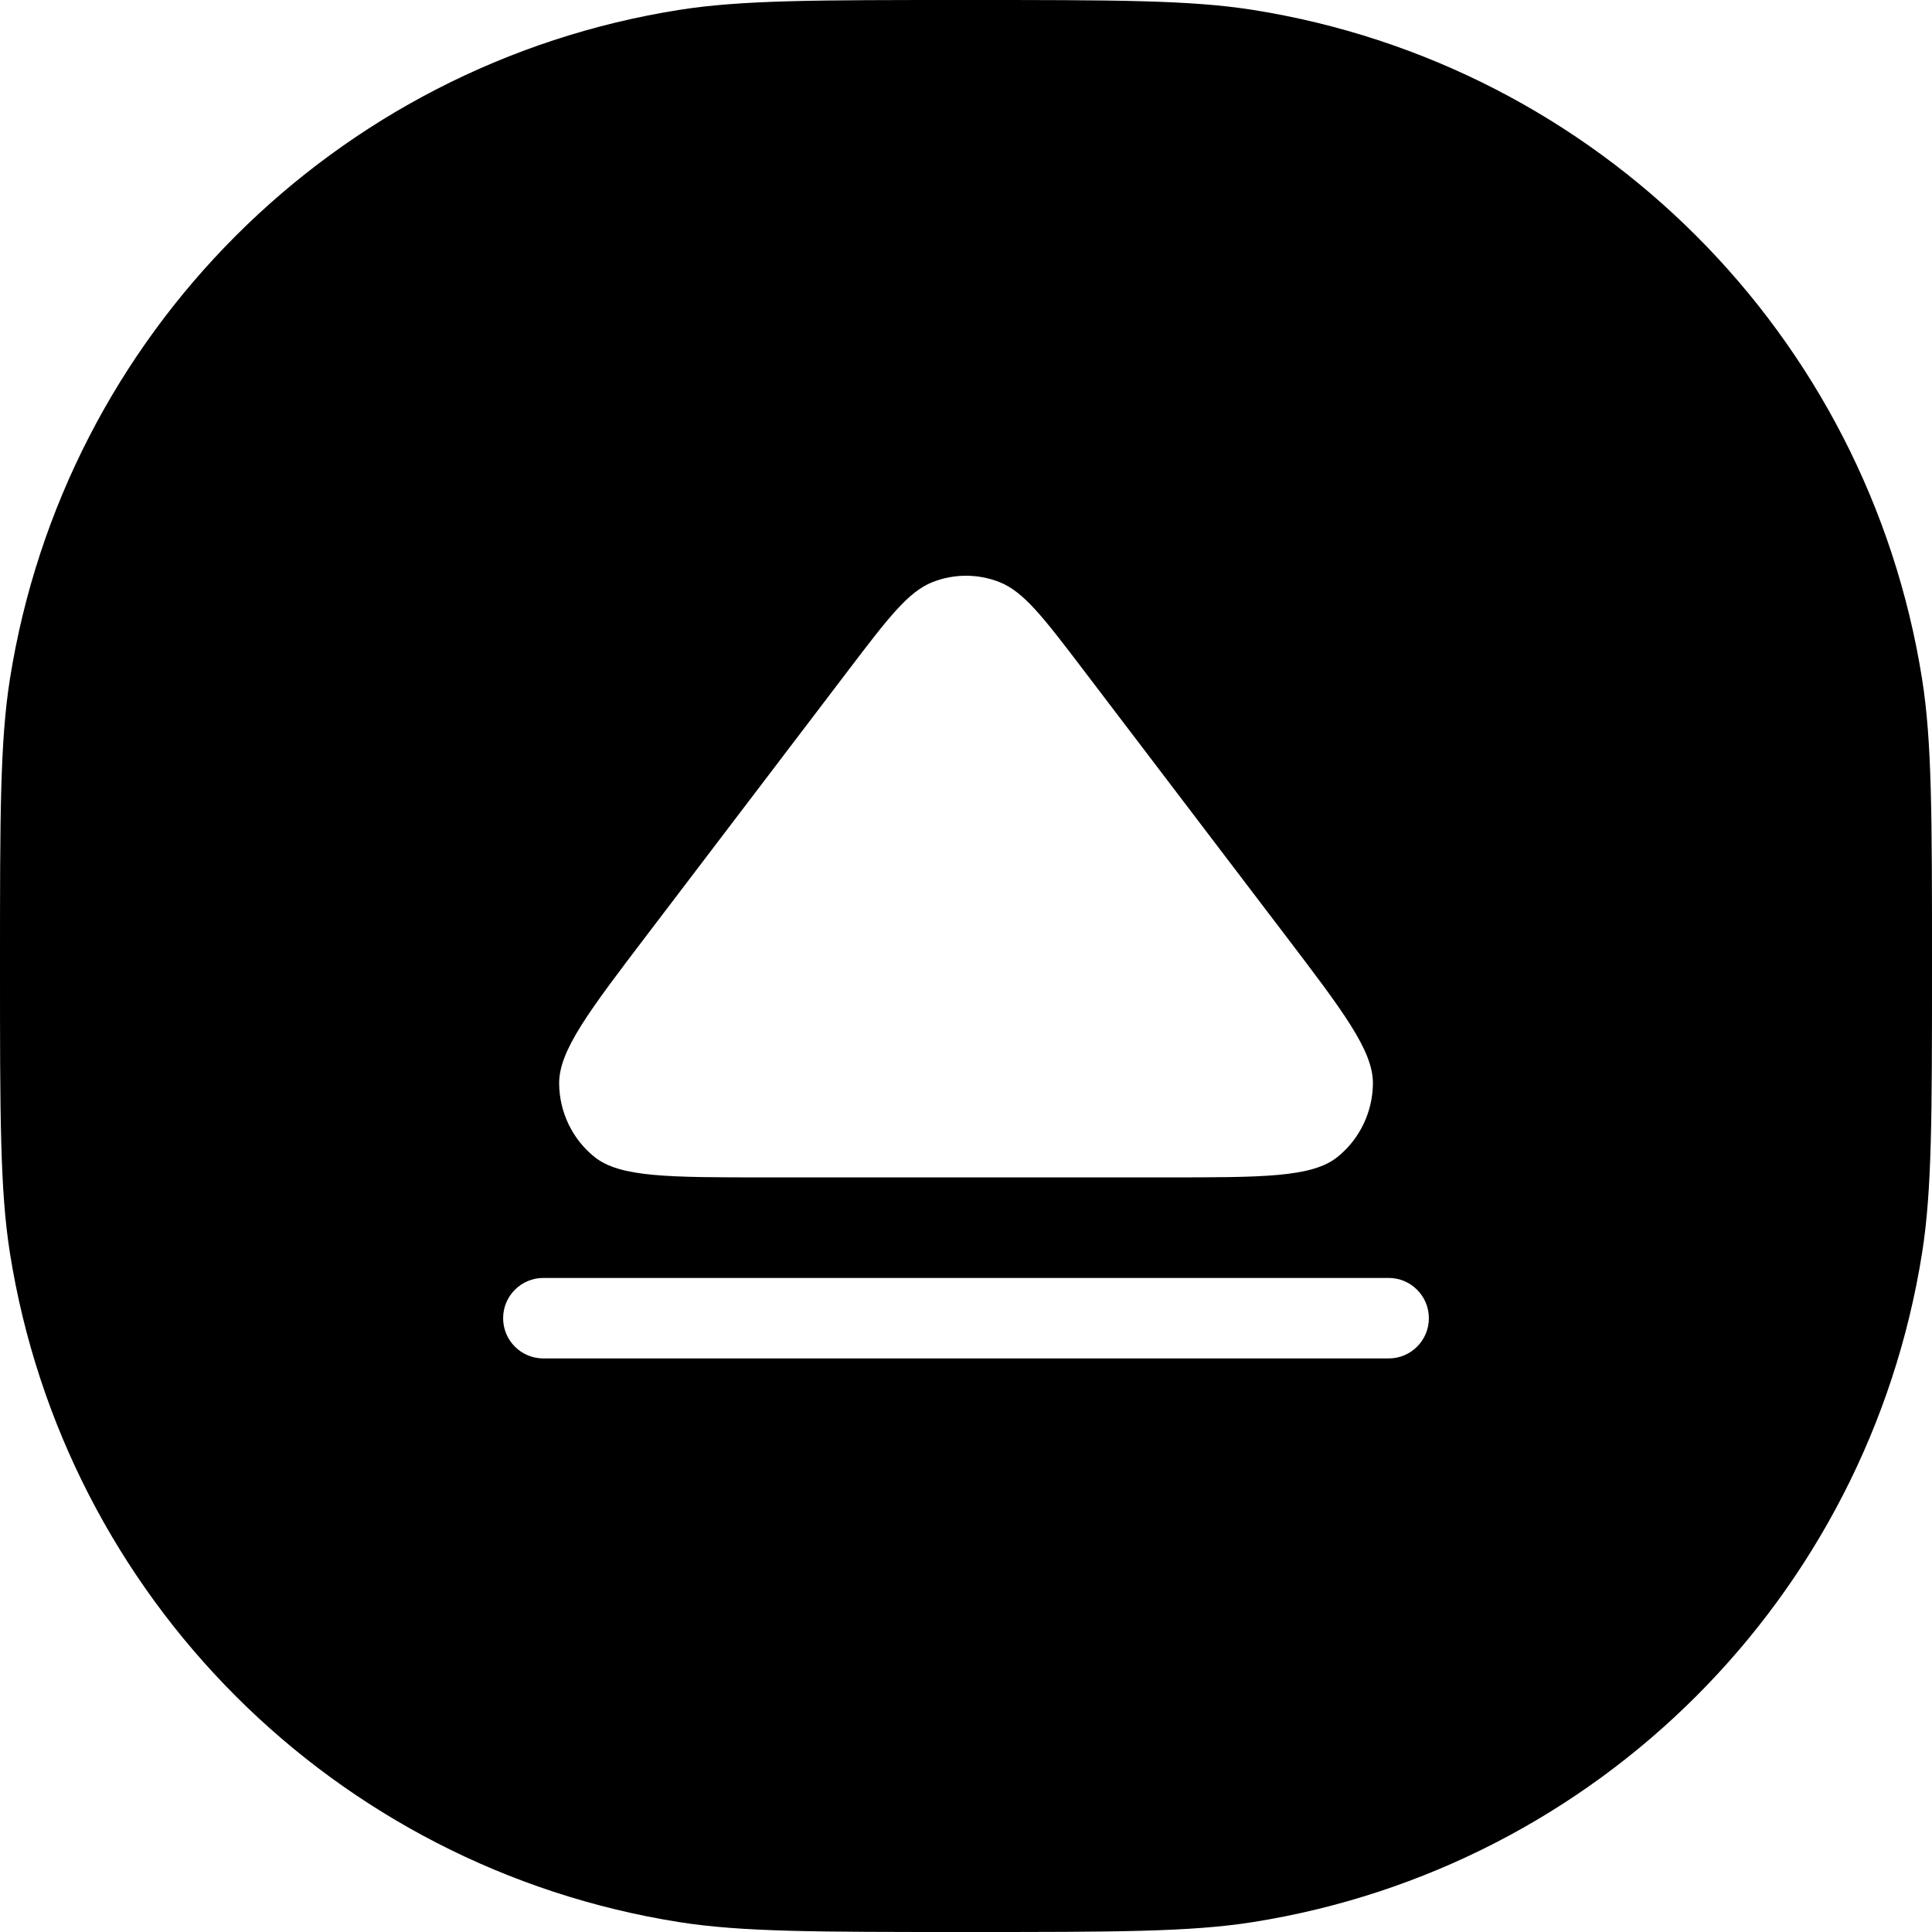 <svg width="24" height="24" viewBox="0 0 24 24" fill="none" xmlns="http://www.w3.org/2000/svg">
<path fill-rule="evenodd" clip-rule="evenodd" d="M23.877 8.436C24 9.213 24 10.142 24 12C24 13.858 24 14.787 23.877 15.564C23.199 19.843 19.843 23.199 15.564 23.877C14.787 24 13.858 24 12 24C10.142 24 9.213 24 8.436 23.877C4.157 23.199 0.801 19.843 0.123 15.564C0 14.787 0 13.858 0 12C0 10.142 0 9.213 0.123 8.436C0.801 4.157 4.157 0.801 8.436 0.123C9.213 0 10.142 0 12 0C13.858 0 14.787 0 15.564 0.123C19.843 0.801 23.199 4.157 23.877 8.436ZM6.25 16.375C6.25 16.099 6.474 15.875 6.75 15.875H17.25C17.526 15.875 17.75 16.099 17.75 16.375C17.75 16.652 17.526 16.875 17.25 16.875H6.75C6.474 16.875 6.25 16.652 6.25 16.375ZM8.053 11.593L10.535 8.331C11.034 7.675 11.284 7.348 11.587 7.23C11.853 7.126 12.147 7.126 12.413 7.23C12.717 7.348 12.966 7.675 13.465 8.331L15.947 11.593C16.688 12.566 17.059 13.053 17.055 13.462C17.051 13.817 16.889 14.152 16.615 14.372C16.299 14.626 15.694 14.626 14.483 14.626L9.518 14.626C8.306 14.626 7.701 14.626 7.385 14.372C7.111 14.152 6.949 13.817 6.946 13.462C6.942 13.053 7.312 12.566 8.053 11.593Z" fill="black"/>
</svg>
